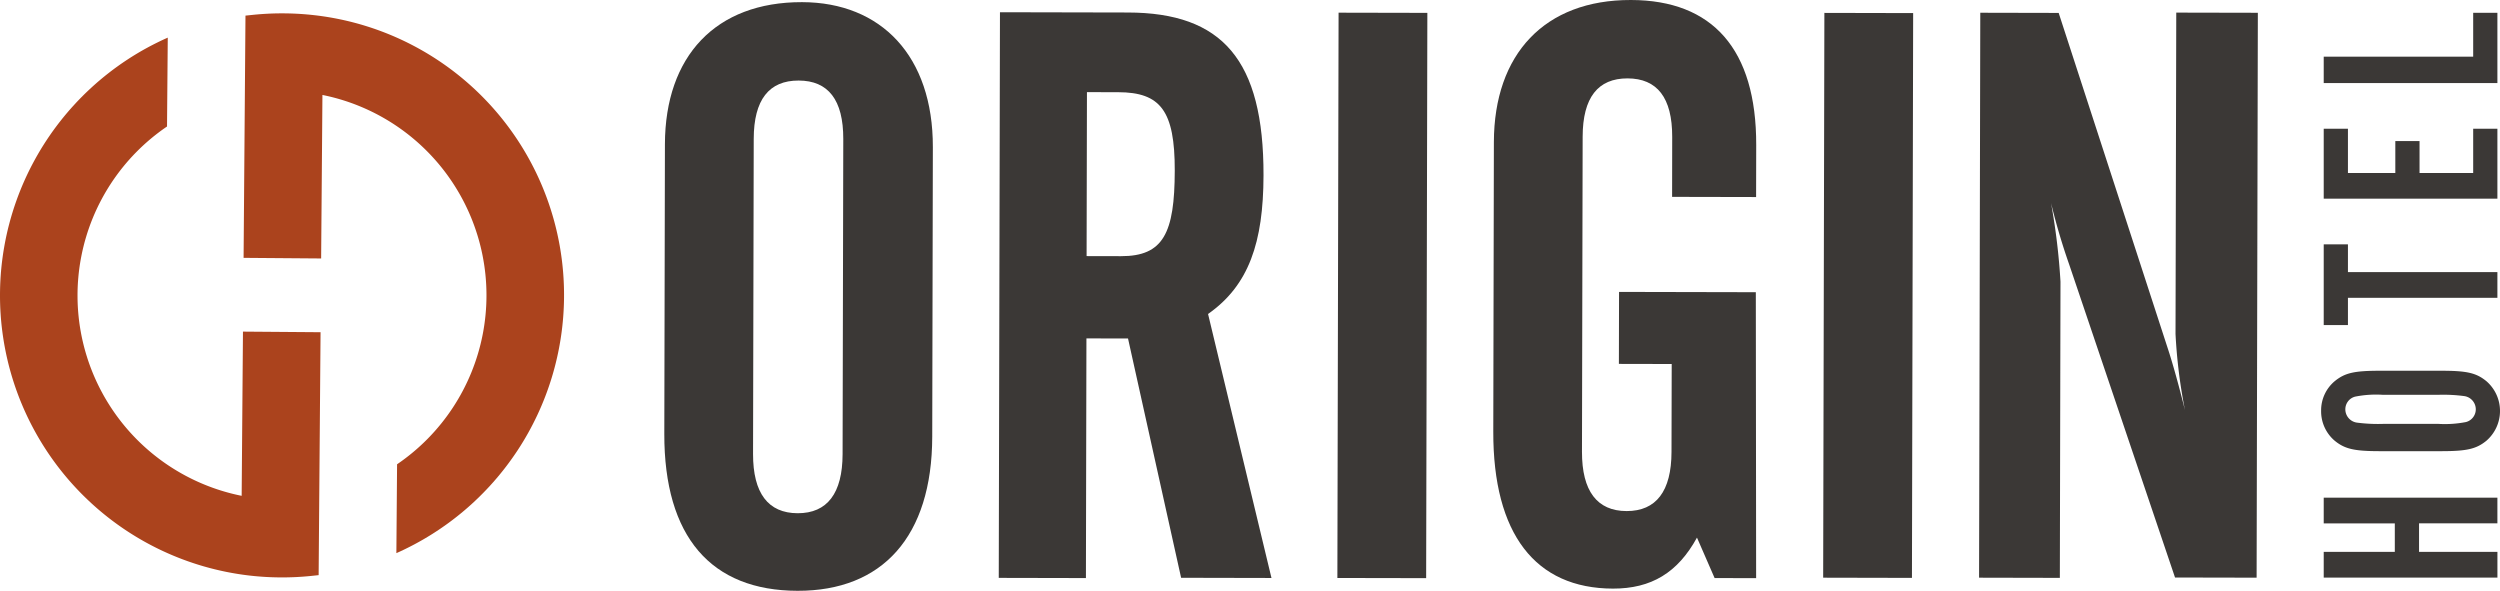 <svg xmlns="http://www.w3.org/2000/svg" id="origin-logo" class="logo" viewBox="0 0 336.083 79.421"><path d="M75.825,40.017A37.948,37.948,0,0,1,53.286,74.362l.094-11.947a27.475,27.475,0,0,0-10.034-49.65l-.174,21.982-10.426-.083L33,2.1l1.058-.11a38.421,38.421,0,0,1,8.313.065A37.857,37.857,0,0,1,75.825,40.017Z" fill="#ab431d"/><path d="M43.093,44.662l-.258,32.657-1.058.111a38.337,38.337,0,0,1-8.313-.066A37.908,37.908,0,0,1,22.553,5.059l-.1,11.947a27.467,27.467,0,0,0,10.034,49.65l.175-22.076Z" fill="#ab431d"/><path d="M145.984,77.712l-11.718-.025.162-76.042,17.2.037c12.686.027,18.264,6.362,18.23,21.9-.019,9-1.966,14.783-7.456,18.628L170.928,77.7l-12.148-.026-7.137-32.169-5.591-.012Zm.091-43.284,4.625.01c5.7.012,7.209-3.1,7.227-11.489.017-8.064-1.912-10.542-7.61-10.554l-4.194-.009Z" fill="#3b3836"/><path d="M179.95,1.705l11.934.025-.162,75.992L179.788,77.7Z" fill="#3b3836"/><path d="M200.827,19.1C200.852,7.273,207.642-.025,219.255,0c10.965.024,16.866,6.6,16.839,19.5l-.015,6.989-11.292-.024L224.8,18.4c.011-5.269-2.025-7.853-6-7.862s-6.028,2.567-6.039,7.836l-.091,42.361c-.011,5.269,2.025,7.962,6,7.97s6.025-2.675,6.036-7.944l.026-11.826-7.1-.015.021-9.677,18.387.04.042,38.441L230.5,77.71l-2.37-5.439c-2.591,4.725-6.144,6.868-11.3,6.857-10.43-.022-16.113-7.345-16.083-21.107Z" fill="#3b3836"/><path d="M245.257,1.734l11.934.026-.162,75.927-11.935-.026Z" fill="#3b3836"/><path d="M266.216,1.714l10.538.023,14.735,45.311c.215.647,1.068,3.341,2.241,8.082A71.685,71.685,0,0,1,292.462,44.9l.1-43.205,10.968.023-.166,75.941-10.968-.023-14.21-42.028a85.841,85.841,0,0,1-2.455-8.3,87.915,87.915,0,0,1,1.267,10.556l-.086,39.821-10.859-.024Z" fill="#3b3836"/><path d="M107.816.289c10.644.023,17.617,7.242,17.591,19.5l-.083,38.923c-.029,13.439-6.712,20.736-18.108,20.711C95.6,79.4,89.275,72.179,89.305,58.31l.083-38.922C89.413,7.562,96.2.265,107.816.289Zm5.549,18.4c.012-5.268-2.025-7.853-6-7.861s-6.028,2.567-6.039,7.835l-.091,42.362c-.011,5.268,2.025,7.961,6,7.97s6.025-2.676,6.037-7.945Z" fill="#3b3836"/><path d="M325.2,74.192h10.536v3.455H312.385V74.192h9.557V70.358h-9.557V66.9h23.348v3.455H325.2Z" fill="#3b3836"/><path d="M328.137,49.84c3.465,0,4.726.277,6.091,1.382a5.294,5.294,0,0,1,0,8.05c-1.365,1.105-2.66,1.381-6.091,1.381h-8.156c-3.43,0-4.726-.276-6.091-1.381a5.18,5.18,0,0,1-1.854-4.042,5.107,5.107,0,0,1,1.854-4.008c1.365-1.105,2.626-1.382,6.091-1.382Zm-.385,7.141a14.738,14.738,0,0,0,3.746-.242,1.768,1.768,0,0,0,1.33-1.727,1.8,1.8,0,0,0-1.54-1.762,21.216,21.216,0,0,0-3.536-.173h-7.385a14.419,14.419,0,0,0-3.746.241,1.759,1.759,0,0,0-1.33,1.694,1.81,1.81,0,0,0,1.54,1.8,21.842,21.842,0,0,0,3.536.173Z" fill="#3b3836"/><path d="M335.733,36.58v3.456H315.641V43.7h-3.256V32.849h3.256V36.58Z" fill="#3b3836"/><path d="M315.641,17.31v5.943h6.37V18.968h3.256v4.285h7.211V17.31h3.255v9.4H312.385v-9.4Z" fill="#3b3836"/><path d="M335.733,1.721v9.447H312.385V7.617h20.093v-5.9Z" fill="#3b3836"/></svg>